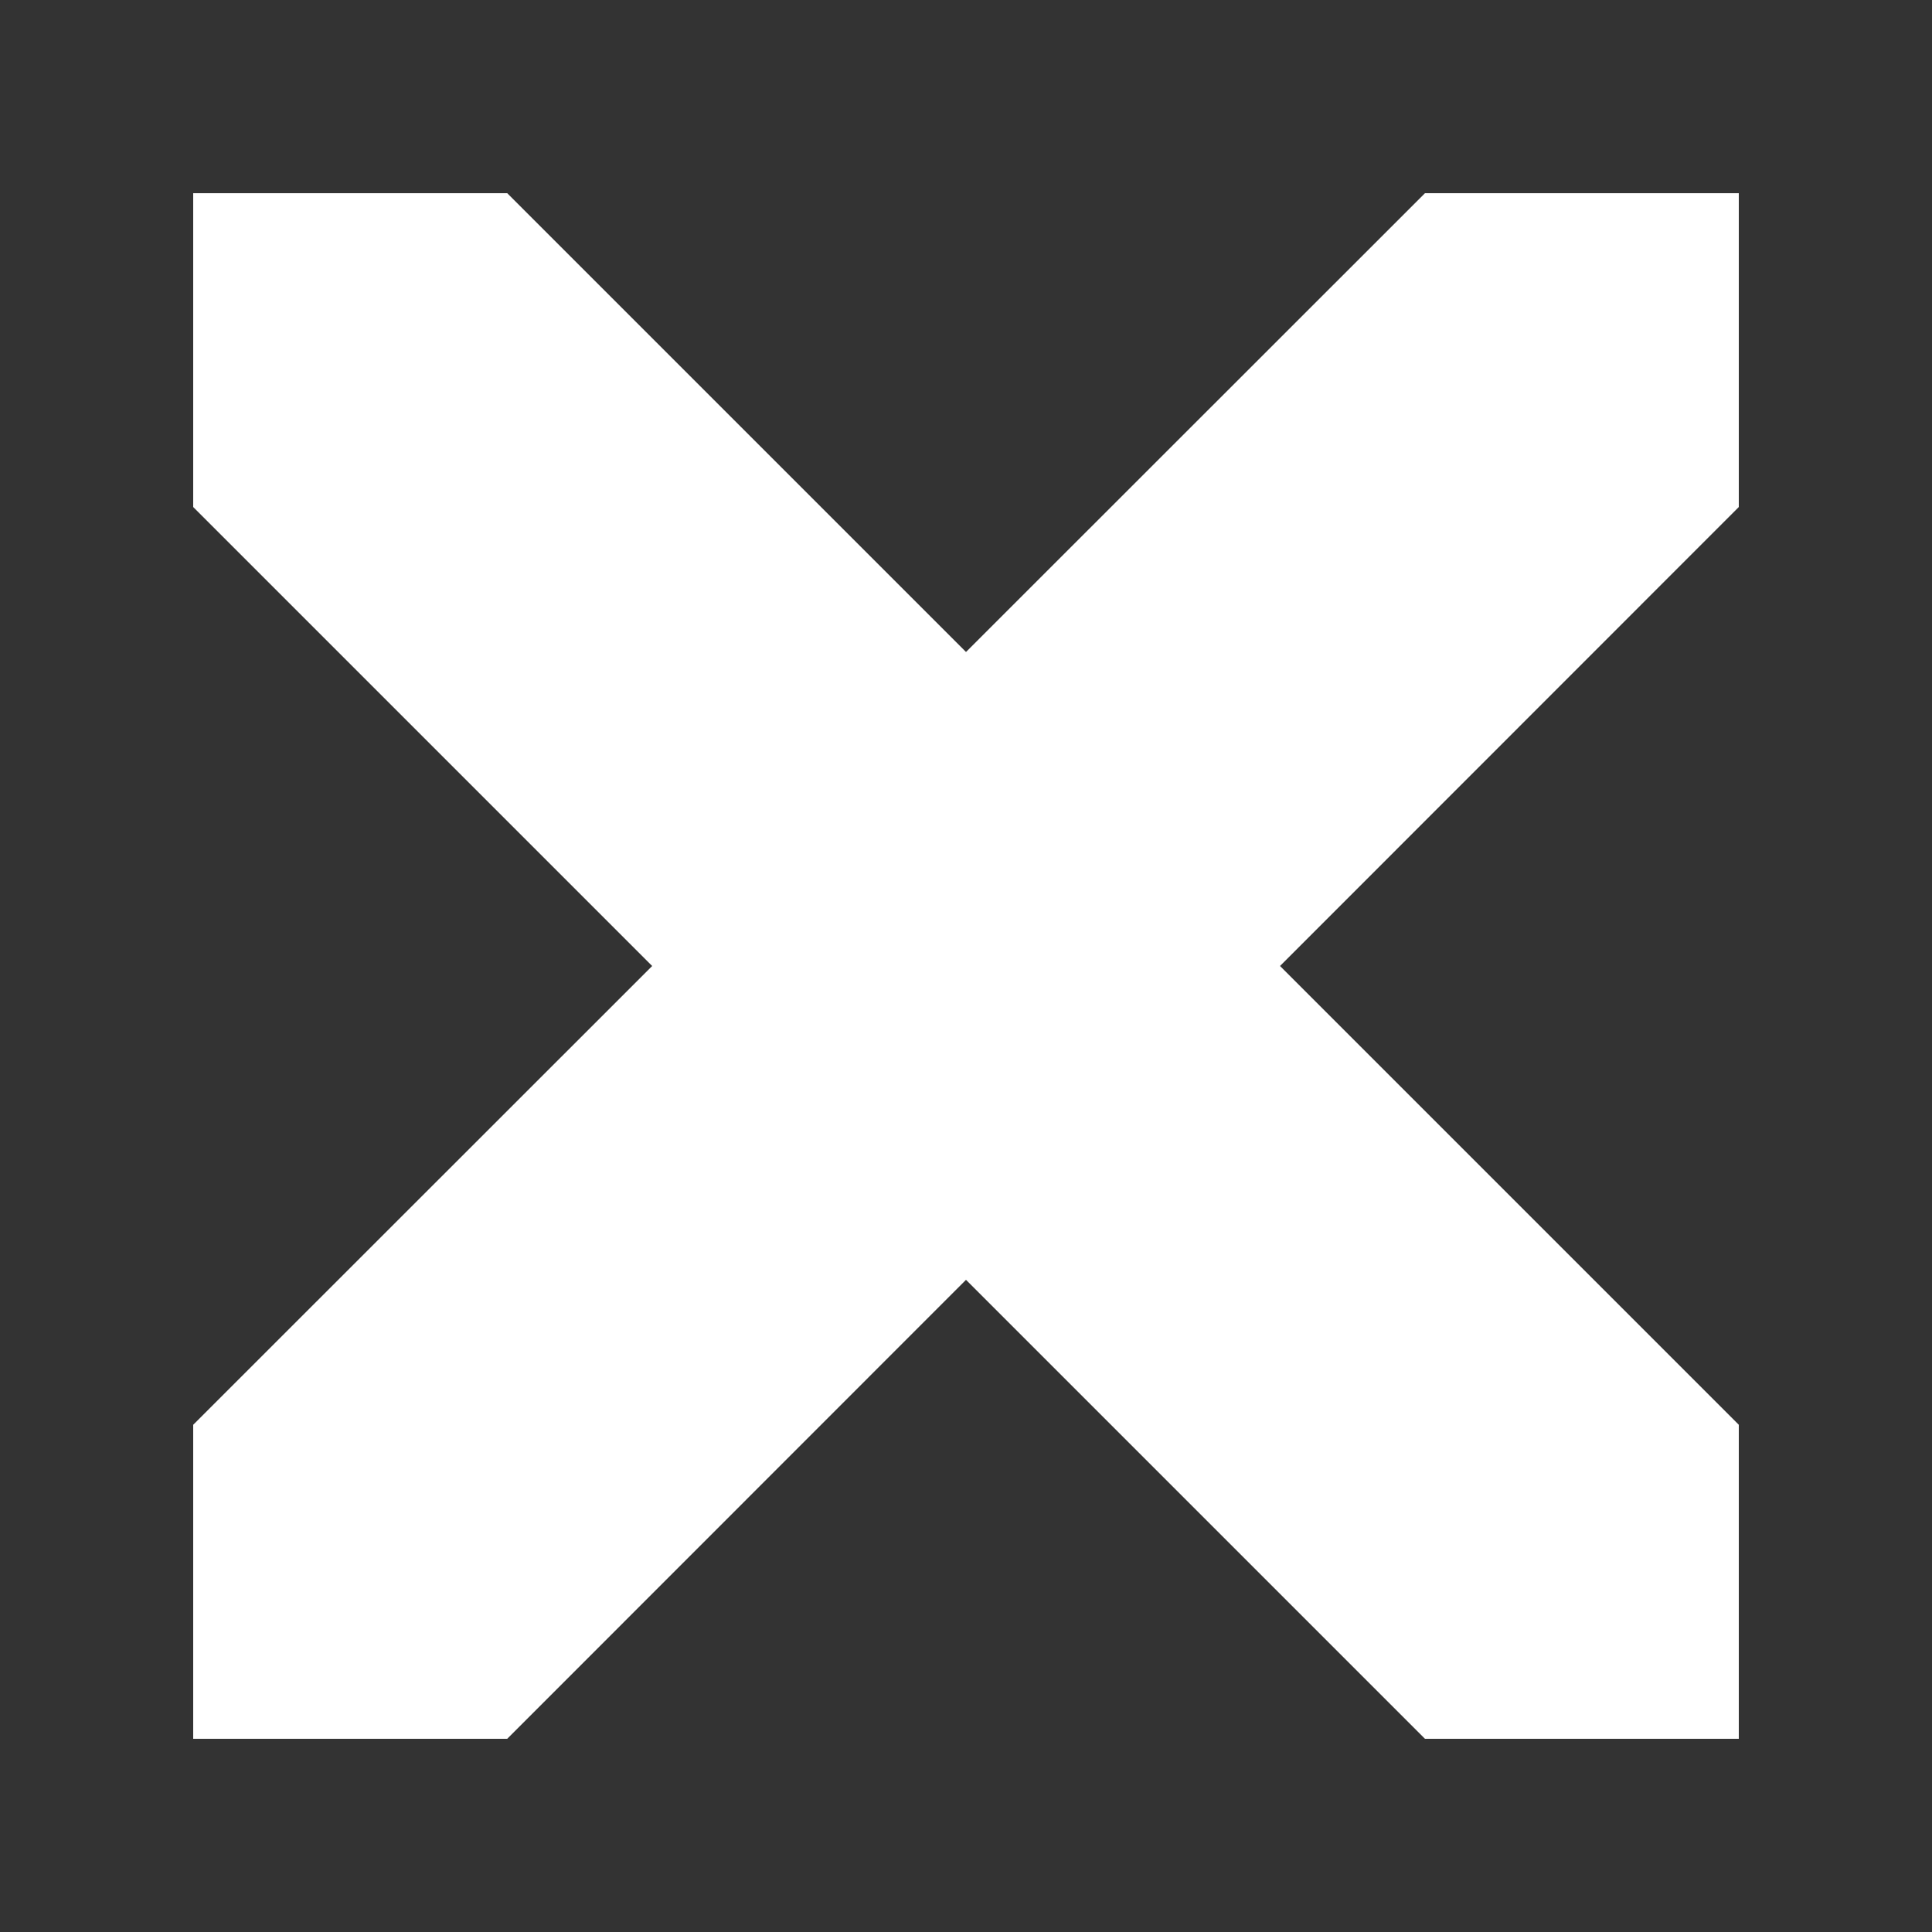 <?xml version="1.0" encoding="UTF-8"?>
<svg width="30px" height="30px" viewBox="0 0 30 30" version="1.1" xmlns="http://www.w3.org/2000/svg" xmlns:xlink="http://www.w3.org/1999/xlink">
    <rect x="0" y="0" width="30" height="30" fill="#333333" stroke="none"/>
    <!-- Generator: Sketch 49.3 (51167) - http://www.bohemiancoding.com/sketch -->
    <title>active Mac</title>
    <desc>Created with Sketch.</desc>
    <defs></defs>
    <g id="active-Mac" stroke="none" stroke-width="1" fill="none" fill-rule="evenodd">
        <g id="NUXEO-X" transform="translate(3, 3)" fill="#FFFFFF" fill-rule="nonzero">
            <polygon id="Shape" points="0 4.873 7.127 12 0 19.124 0 24 4.876 24 12 16.873 19.127 24 24 24 24 19.124 16.876 12 24 4.873 24 0 19.127 0 12 7.124 4.876 0 0 0"></polygon>
        </g>
    </g>
</svg>